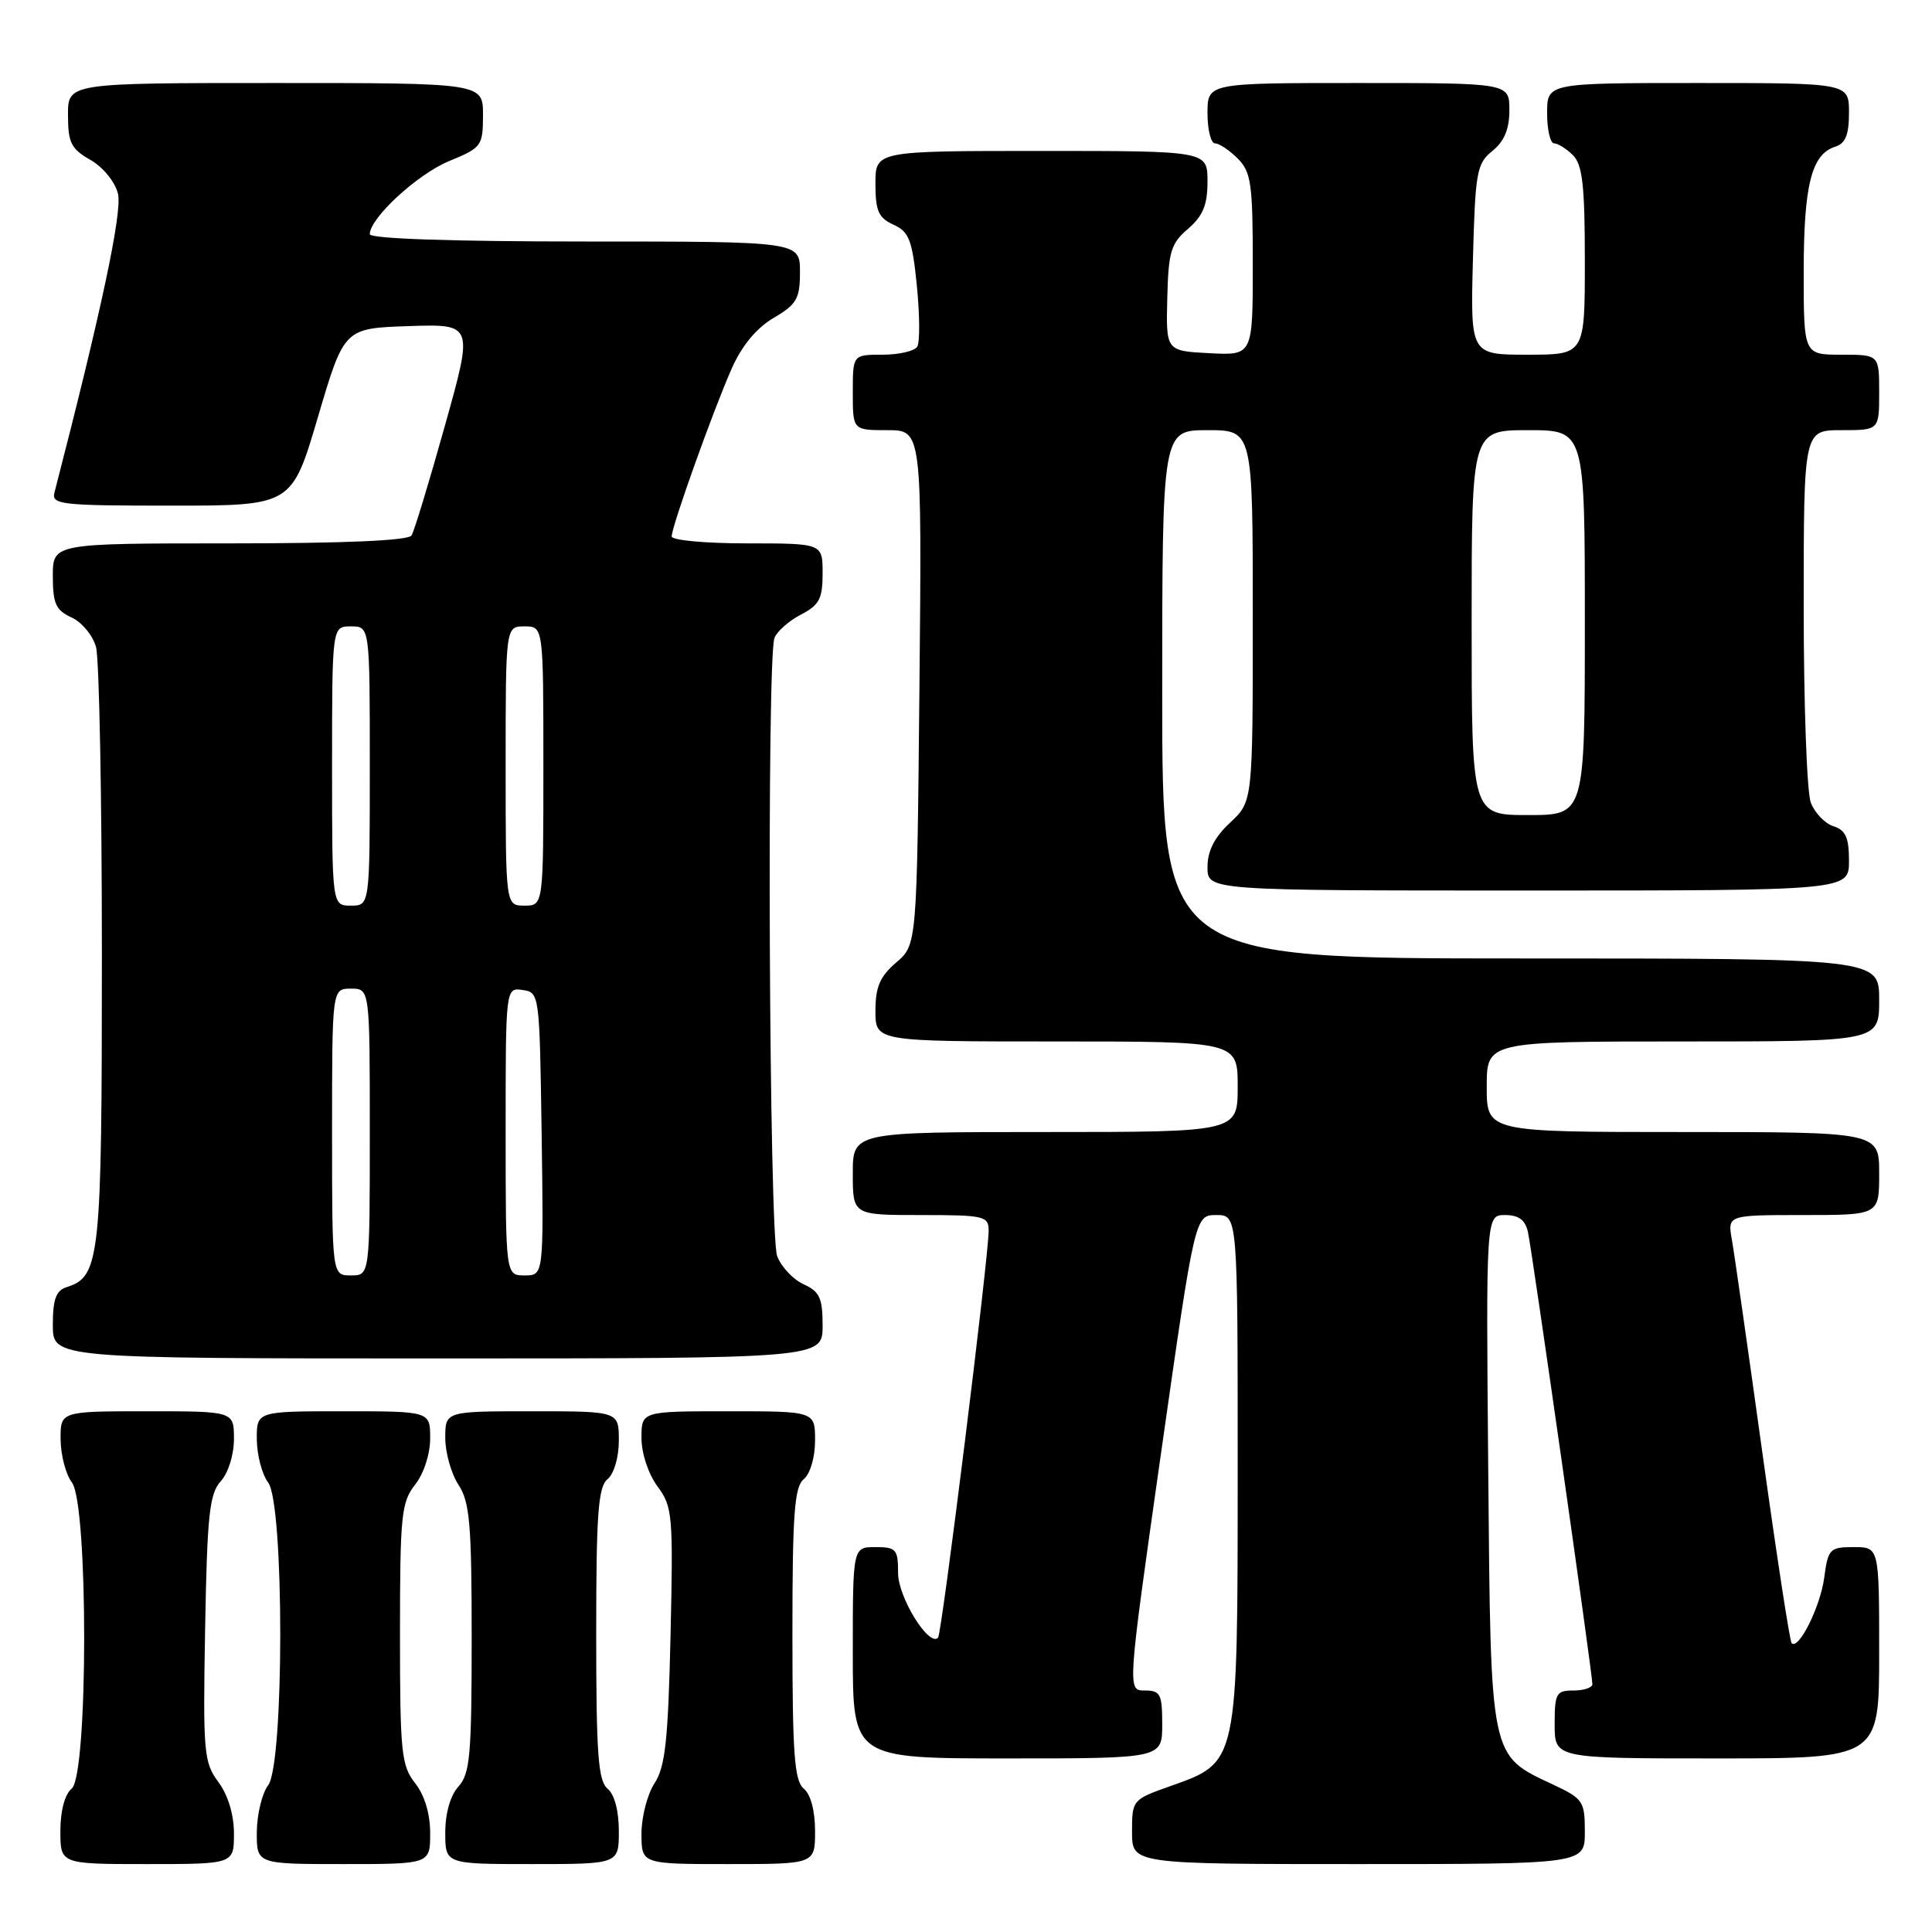 <?xml version="1.0" encoding="UTF-8" standalone="no"?>
<!DOCTYPE svg PUBLIC "-//W3C//DTD SVG 1.1//EN" "http://www.w3.org/Graphics/SVG/1.1/DTD/svg11.dtd" >
<svg xmlns="http://www.w3.org/2000/svg" xmlns:xlink="http://www.w3.org/1999/xlink" version="1.1" viewBox="0 0 256 256">
 <g >
 <path fill="currentColor"
d=" M 31.00 242.96 C 31.00 240.44 30.22 237.86 28.93 236.12 C 27.00 233.51 26.89 232.22 27.18 215.77 C 27.45 200.73 27.75 197.93 29.25 196.27 C 30.25 195.17 31.00 192.77 31.00 190.67 C 31.00 187.00 31.00 187.00 19.50 187.00 C 8.00 187.00 8.00 187.00 8.03 190.75 C 8.05 192.81 8.72 195.37 9.53 196.44 C 11.71 199.33 11.69 235.19 9.50 237.00 C 8.58 237.76 8.00 239.95 8.00 242.62 C 8.00 247.00 8.00 247.00 19.50 247.00 C 31.00 247.00 31.00 247.00 31.00 242.96 Z  M 57.00 242.91 C 57.00 240.33 56.26 237.87 55.00 236.27 C 53.18 233.95 53.00 232.22 53.00 216.50 C 53.00 200.78 53.18 199.05 55.00 196.73 C 56.16 195.26 57.00 192.67 57.00 190.59 C 57.00 187.00 57.00 187.00 45.50 187.00 C 34.00 187.00 34.00 187.00 34.03 190.75 C 34.05 192.81 34.72 195.37 35.53 196.44 C 37.67 199.27 37.67 233.73 35.53 236.56 C 34.72 237.63 34.05 240.41 34.03 242.75 C 34.00 247.00 34.00 247.00 45.50 247.00 C 57.00 247.00 57.00 247.00 57.00 242.91 Z  M 82.00 242.62 C 82.00 239.95 81.42 237.76 80.50 237.00 C 79.26 235.97 79.00 232.40 79.00 216.50 C 79.00 200.60 79.26 197.03 80.50 196.00 C 81.36 195.29 82.00 193.10 82.00 190.88 C 82.00 187.00 82.00 187.00 70.50 187.00 C 59.00 187.00 59.00 187.00 59.00 190.54 C 59.00 192.48 59.79 195.27 60.75 196.74 C 62.25 199.03 62.50 201.94 62.50 217.10 C 62.50 232.54 62.28 235.04 60.75 236.72 C 59.67 237.91 59.00 240.26 59.00 242.83 C 59.00 247.00 59.00 247.00 70.50 247.00 C 82.00 247.00 82.00 247.00 82.00 242.62 Z  M 108.00 242.62 C 108.00 239.95 107.42 237.76 106.50 237.00 C 105.26 235.97 105.00 232.40 105.00 216.50 C 105.00 200.60 105.26 197.03 106.50 196.00 C 107.36 195.29 108.00 193.10 108.00 190.88 C 108.00 187.00 108.00 187.00 96.50 187.00 C 85.00 187.00 85.00 187.00 85.00 190.54 C 85.00 192.58 85.90 195.30 87.12 196.95 C 89.12 199.65 89.21 200.74 88.85 216.73 C 88.53 230.63 88.15 234.12 86.73 236.29 C 85.78 237.74 85.00 240.75 85.00 242.96 C 85.00 247.00 85.00 247.00 96.50 247.00 C 108.00 247.00 108.00 247.00 108.00 242.62 Z  M 210.00 242.72 C 210.00 238.68 209.77 238.34 205.80 236.47 C 197.37 232.51 197.54 233.35 197.20 194.93 C 196.90 161.00 196.90 161.00 199.43 161.00 C 201.24 161.00 202.10 161.64 202.46 163.25 C 203.01 165.70 211.00 221.80 211.00 223.16 C 211.00 223.62 209.88 224.00 208.50 224.00 C 206.20 224.00 206.00 224.37 206.00 228.50 C 206.00 233.00 206.00 233.00 227.50 233.00 C 249.00 233.00 249.00 233.00 249.00 219.00 C 249.00 205.00 249.00 205.00 245.63 205.00 C 242.45 205.00 242.23 205.23 241.72 209.04 C 241.21 212.89 238.33 218.67 237.40 217.73 C 237.16 217.49 235.41 206.09 233.51 192.40 C 231.61 178.70 229.80 166.04 229.48 164.25 C 228.91 161.00 228.91 161.00 238.95 161.00 C 249.00 161.00 249.00 161.00 249.00 155.50 C 249.00 150.00 249.00 150.00 223.00 150.00 C 197.00 150.00 197.00 150.00 197.00 144.00 C 197.00 138.00 197.00 138.00 223.00 138.00 C 249.00 138.00 249.00 138.00 249.00 132.50 C 249.00 127.00 249.00 127.00 201.50 127.00 C 154.00 127.00 154.00 127.00 154.00 92.00 C 154.00 57.00 154.00 57.00 160.00 57.00 C 166.00 57.00 166.00 57.00 166.00 81.60 C 166.00 106.20 166.00 106.20 163.00 109.00 C 160.91 110.95 160.00 112.75 160.00 114.90 C 160.00 118.00 160.00 118.00 202.50 118.00 C 245.00 118.00 245.00 118.00 245.00 114.07 C 245.00 110.98 244.56 110.00 242.94 109.48 C 241.81 109.12 240.46 107.71 239.94 106.35 C 239.42 104.99 239.00 93.32 239.00 80.43 C 239.00 57.00 239.00 57.00 244.00 57.00 C 249.00 57.00 249.00 57.00 249.00 52.00 C 249.00 47.00 249.00 47.00 244.00 47.00 C 239.00 47.00 239.00 47.00 239.00 36.05 C 239.00 24.58 240.03 20.44 243.15 19.45 C 244.54 19.01 245.00 17.88 245.00 14.93 C 245.00 11.00 245.00 11.00 225.00 11.00 C 205.00 11.00 205.00 11.00 205.00 15.00 C 205.00 17.20 205.42 19.00 205.93 19.00 C 206.44 19.00 207.56 19.71 208.43 20.57 C 209.69 21.83 210.00 24.61 210.00 34.57 C 210.00 47.00 210.00 47.00 202.42 47.00 C 194.84 47.00 194.84 47.00 195.17 34.41 C 195.48 22.77 195.67 21.68 197.75 20.00 C 199.33 18.72 200.00 17.11 200.00 14.59 C 200.00 11.00 200.00 11.00 180.00 11.00 C 160.00 11.00 160.00 11.00 160.00 15.00 C 160.00 17.20 160.45 19.00 161.00 19.00 C 161.55 19.00 162.90 19.90 164.00 21.00 C 165.78 22.78 166.00 24.33 166.00 35.05 C 166.00 47.10 166.00 47.10 160.25 46.80 C 154.50 46.50 154.50 46.50 154.67 39.52 C 154.82 33.36 155.14 32.27 157.42 30.32 C 159.40 28.61 160.00 27.16 160.00 24.05 C 160.00 20.00 160.00 20.00 138.00 20.00 C 116.00 20.00 116.00 20.00 116.00 24.34 C 116.00 27.95 116.40 28.86 118.39 29.77 C 120.46 30.71 120.88 31.79 121.49 37.87 C 121.87 41.73 121.90 45.36 121.54 45.94 C 121.18 46.52 119.11 47.00 116.94 47.00 C 113.00 47.00 113.00 47.00 113.00 52.00 C 113.00 57.00 113.00 57.00 117.58 57.00 C 122.16 57.00 122.16 57.00 121.83 91.09 C 121.50 125.18 121.50 125.18 118.75 127.54 C 116.59 129.39 116.00 130.78 116.00 133.95 C 116.00 138.00 116.00 138.00 140.00 138.00 C 164.00 138.00 164.00 138.00 164.00 144.00 C 164.00 150.00 164.00 150.00 138.50 150.00 C 113.00 150.00 113.00 150.00 113.00 155.50 C 113.00 161.00 113.00 161.00 122.00 161.00 C 130.46 161.00 131.00 161.13 131.00 163.09 C 131.00 166.57 124.80 216.46 124.30 217.00 C 123.10 218.28 119.00 211.65 119.00 208.44 C 119.00 205.28 118.75 205.00 116.00 205.00 C 113.00 205.00 113.00 205.00 113.00 219.00 C 113.00 233.00 113.00 233.00 133.50 233.00 C 154.00 233.00 154.00 233.00 154.00 228.50 C 154.00 224.46 153.76 224.00 151.68 224.00 C 149.37 224.00 149.37 224.00 153.85 192.50 C 158.34 161.00 158.34 161.00 161.17 161.00 C 164.00 161.00 164.00 161.00 164.00 194.75 C 163.99 233.92 164.09 233.47 155.05 236.68 C 150.05 238.45 150.00 238.51 150.00 242.73 C 150.00 247.00 150.00 247.00 180.00 247.00 C 210.00 247.00 210.00 247.00 210.00 242.72 Z  M 109.00 175.66 C 109.00 171.99 108.61 171.14 106.48 170.17 C 105.09 169.54 103.52 167.86 102.98 166.45 C 101.91 163.63 101.58 87.27 102.62 84.54 C 102.96 83.65 104.54 82.26 106.12 81.44 C 108.56 80.18 109.00 79.34 109.00 75.97 C 109.00 72.00 109.00 72.00 99.00 72.00 C 93.50 72.00 89.00 71.59 89.00 71.08 C 89.00 69.76 94.51 54.35 96.95 48.85 C 98.29 45.81 100.22 43.48 102.50 42.13 C 105.58 40.32 106.00 39.58 106.00 36.03 C 106.00 32.00 106.00 32.00 77.50 32.00 C 59.85 32.00 49.00 31.63 49.00 31.03 C 49.00 28.89 55.33 23.06 59.52 21.34 C 63.83 19.57 63.99 19.34 64.00 15.25 C 64.00 11.00 64.00 11.00 36.50 11.00 C 9.00 11.00 9.00 11.00 9.01 15.25 C 9.01 18.91 9.42 19.73 11.97 21.18 C 13.65 22.14 15.23 24.07 15.63 25.66 C 16.23 28.05 13.45 41.16 7.22 65.25 C 6.80 66.86 8.02 67.00 22.72 67.00 C 38.67 67.00 38.67 67.00 42.13 55.25 C 45.60 43.50 45.60 43.50 54.16 43.21 C 62.73 42.93 62.73 42.93 58.95 56.41 C 56.88 63.83 54.89 70.37 54.53 70.95 C 54.11 71.63 45.72 72.00 30.44 72.00 C 7.00 72.00 7.00 72.00 7.00 76.34 C 7.00 79.98 7.40 80.86 9.47 81.81 C 10.83 82.43 12.29 84.18 12.72 85.72 C 13.15 87.25 13.50 105.64 13.50 126.60 C 13.50 166.86 13.26 169.15 8.84 170.55 C 7.42 171.00 7.00 172.14 7.00 175.57 C 7.00 180.00 7.00 180.00 58.00 180.00 C 109.00 180.00 109.00 180.00 109.00 175.66 Z  M 195.00 82.50 C 195.00 57.00 195.00 57.00 202.50 57.00 C 210.00 57.00 210.00 57.00 210.00 82.50 C 210.00 108.00 210.00 108.00 202.50 108.00 C 195.00 108.00 195.00 108.00 195.00 82.50 Z  M 44.00 150.00 C 44.00 131.00 44.00 131.00 46.50 131.00 C 49.00 131.00 49.00 131.00 49.00 150.00 C 49.00 169.00 49.00 169.00 46.50 169.00 C 44.00 169.00 44.00 169.00 44.00 150.00 Z  M 67.00 149.93 C 67.00 130.86 67.00 130.86 69.25 131.18 C 71.48 131.50 71.50 131.66 71.77 150.25 C 72.04 169.00 72.04 169.00 69.52 169.00 C 67.00 169.00 67.00 169.00 67.00 149.93 Z  M 44.00 101.50 C 44.00 83.00 44.00 83.00 46.50 83.00 C 49.00 83.00 49.00 83.00 49.00 101.50 C 49.00 120.00 49.00 120.00 46.50 120.00 C 44.00 120.00 44.00 120.00 44.00 101.50 Z  M 67.00 101.50 C 67.00 83.00 67.00 83.00 69.50 83.00 C 72.00 83.00 72.00 83.00 72.00 101.50 C 72.00 120.00 72.00 120.00 69.50 120.00 C 67.00 120.00 67.00 120.00 67.00 101.50 Z "/>
</g>
</svg>